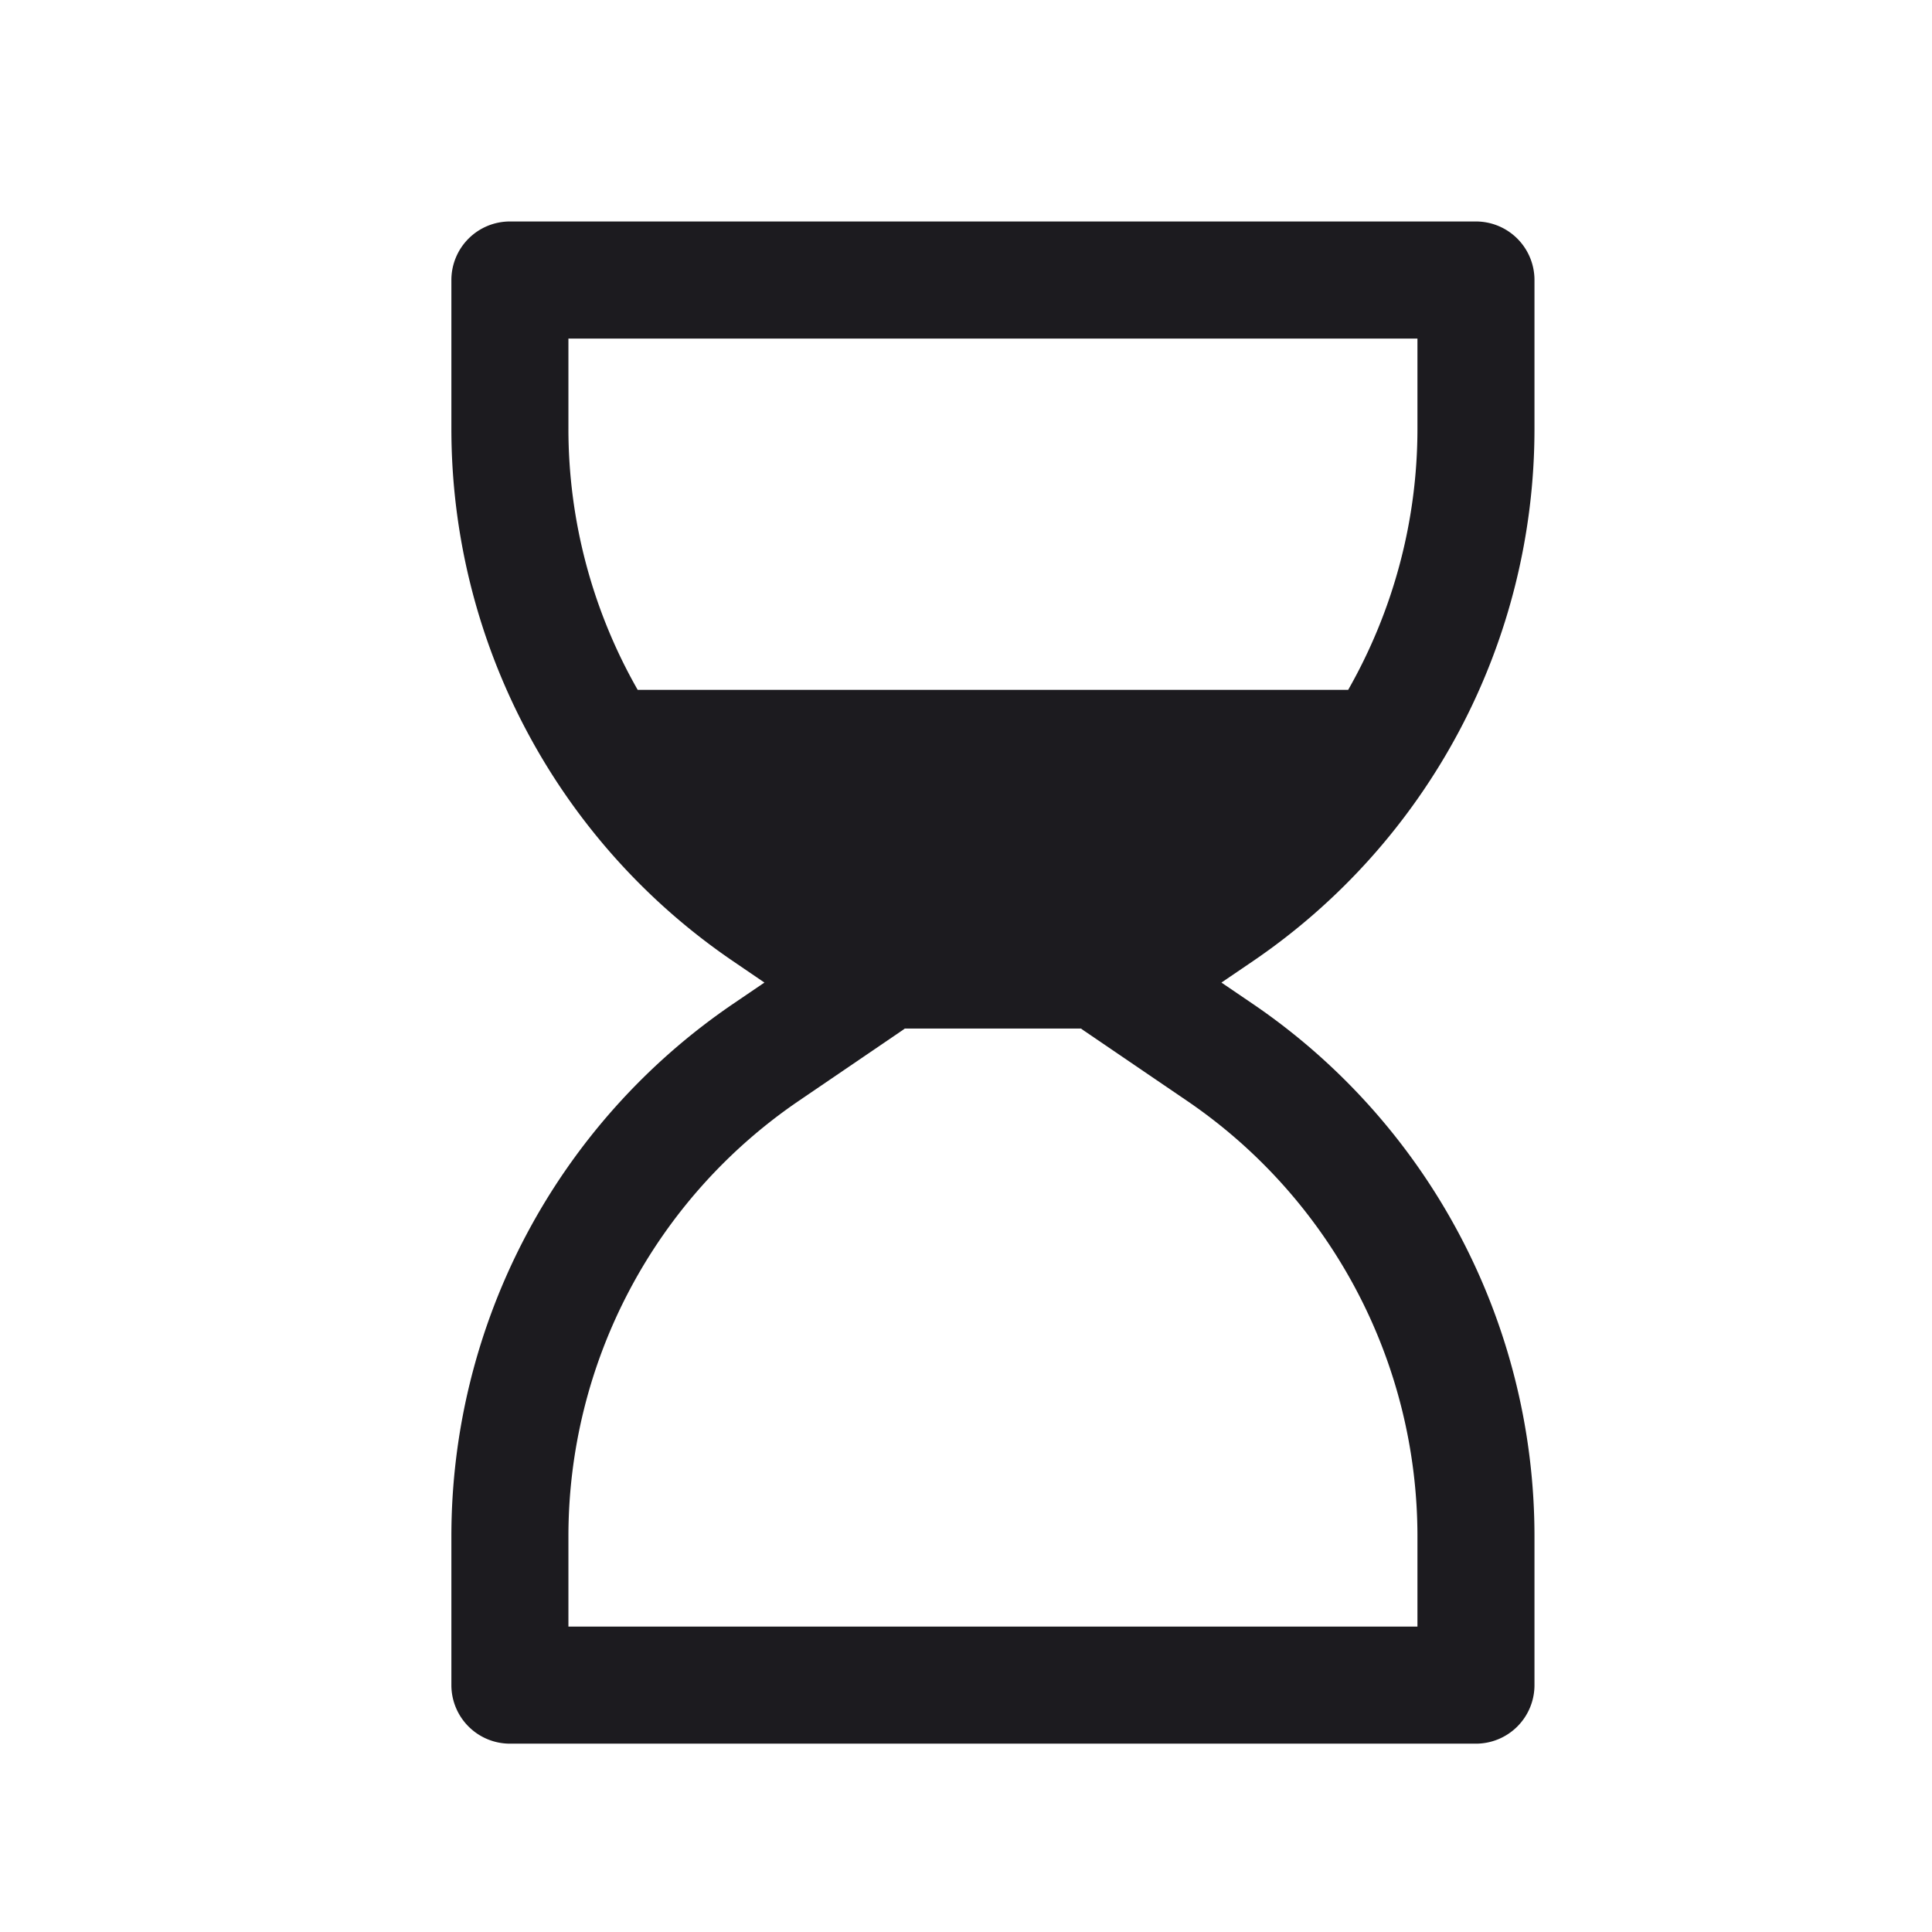 <svg xmlns="http://www.w3.org/2000/svg" width="33" height="33" fill="none"><path fill="#1C1B1F" fill-rule="evenodd" d="M7.71 4.783a1 1 0 0 1 1-1h16.5a1 1 0 0 1 1 1v2.54a11 11 0 0 1-4.81 9.095l-.537.365.537.365a11 11 0 0 1 4.81 9.094v2.541a1 1 0 0 1-1 1H8.71a1 1 0 0 1-1-1v-2.54a11 11 0 0 1 4.81-9.095l.537-.365-.537-.366a11 11 0 0 1-4.81-9.093V4.783Zm7.666 12.841-1.73 1.178a9 9 0 0 0-3.937 7.44v1.541h14.502v-1.54a9 9 0 0 0-3.937-7.441l-1.73-1.178a.98.98 0 0 1-.079-.056h-3.01a.98.98 0 0 1-.08.056Zm8.835-10.3c0 1.587-.42 3.12-1.183 4.459H10.892a8.997 8.997 0 0 1-1.183-4.46v-1.54h14.502v1.54Z" clip-rule="evenodd"/></svg>